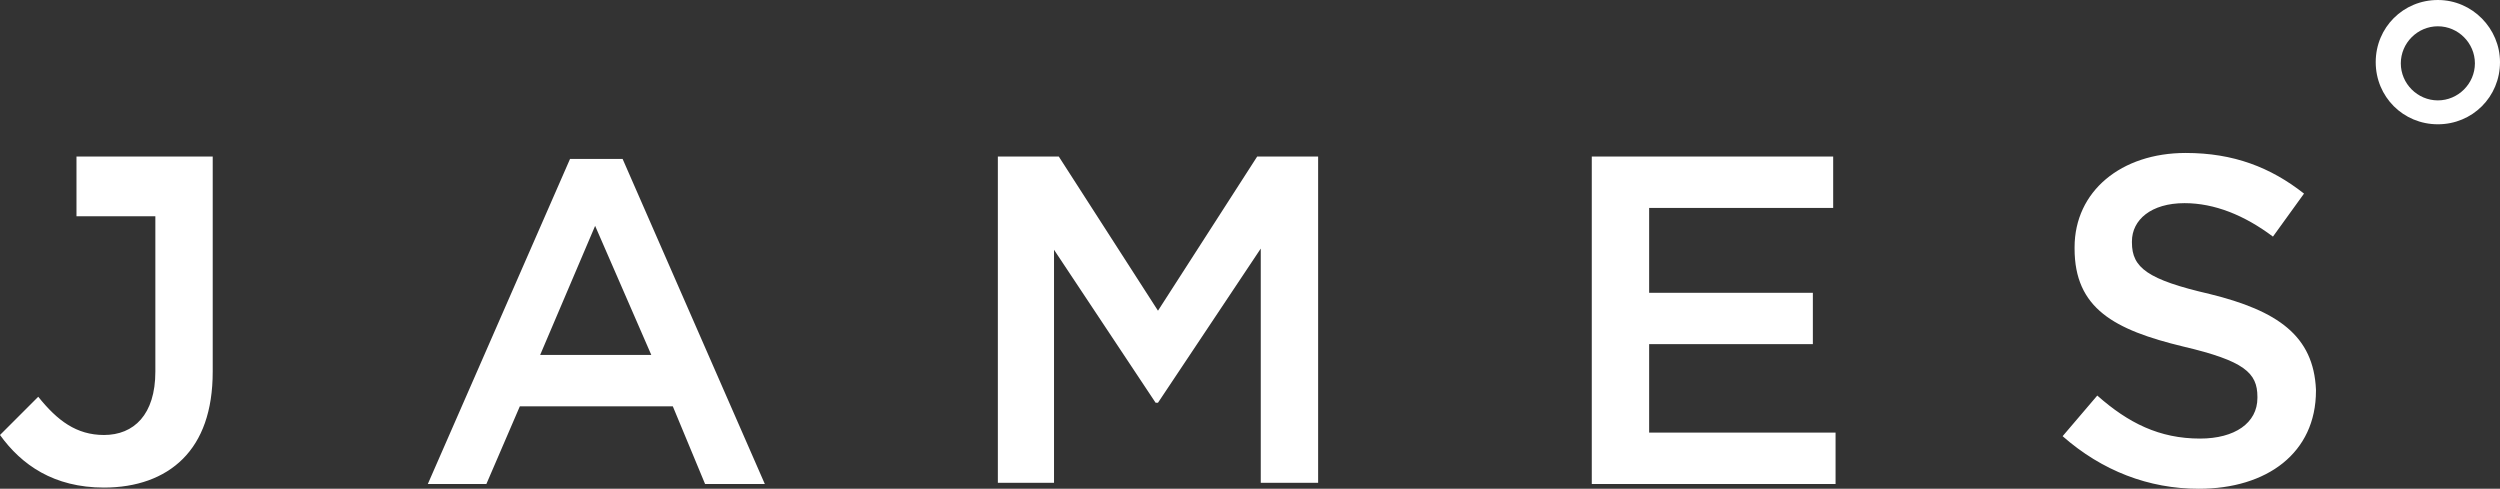 <svg viewBox="0 0 209.2 40.9" xmlns="http://www.w3.org/2000/svg"><rect x="0" y="0" width="209.2" height="40.9" fill="#333333" stroke="none"/><path d="m13 13.1h-6.6v5h6.6v13c0 3.6-1.8 5.3-4.3 5.3-2.3 0-3.9-1.2-5.5-3.2l-3.2 3.2c1.8 2.5 4.5 4.4 8.7 4.4 2.7 0 5-.8 6.6-2.4s2.5-4 2.5-7.3v-18zm36.8 5.8 4.7 10.8h-9.3zm-2.1-5.6-11.9 27.2h4.9l2.8-6.5h12.8l2.7 6.5h5l-11.9-27.2zm57.5-.2-8.3 12.9-8.3-12.9h-5.1v27.3h4.7v-19.5l8.5 12.8h.2l8.6-12.9v19.6h4.8v-27.3zm28 0v27.4h20.4v-4.3h-15.6v-7.4h13.7v-4.3h-13.7v-7.1h15.4v-4.3zm51.7 11.5c-5.2-1.2-6.5-2.2-6.5-4.3v-.1c0-1.8 1.6-3.2 4.4-3.2 2.5 0 5 1 7.4 2.8l2.6-3.6c-2.8-2.2-5.9-3.4-9.9-3.4-5.4 0-9.3 3.2-9.3 7.9v.1c0 5 3.3 6.8 9.1 8.2 5.1 1.2 6.2 2.2 6.2 4.2v.1c0 2.1-1.9 3.4-4.8 3.4-3.4 0-6-1.3-8.6-3.6l-2.9 3.4c3.3 2.9 7.2 4.4 11.4 4.4 5.7 0 9.8-3 9.8-8.2v-.1c-.2-4.5-3.2-6.6-8.9-8m19.1-24.6c-2.9 0-5.2 2.3-5.2 5.2s2.3 5.2 5.2 5.2 5.2-2.3 5.2-5.2c0-2.8-2.3-5.2-5.2-5.2m0 8.4c-1.7 0-3.1-1.4-3.1-3.1s1.4-3.1 3.1-3.1 3.1 1.4 3.1 3.1-1.4 3.1-3.1 3.1" fill="#fff"/></svg>